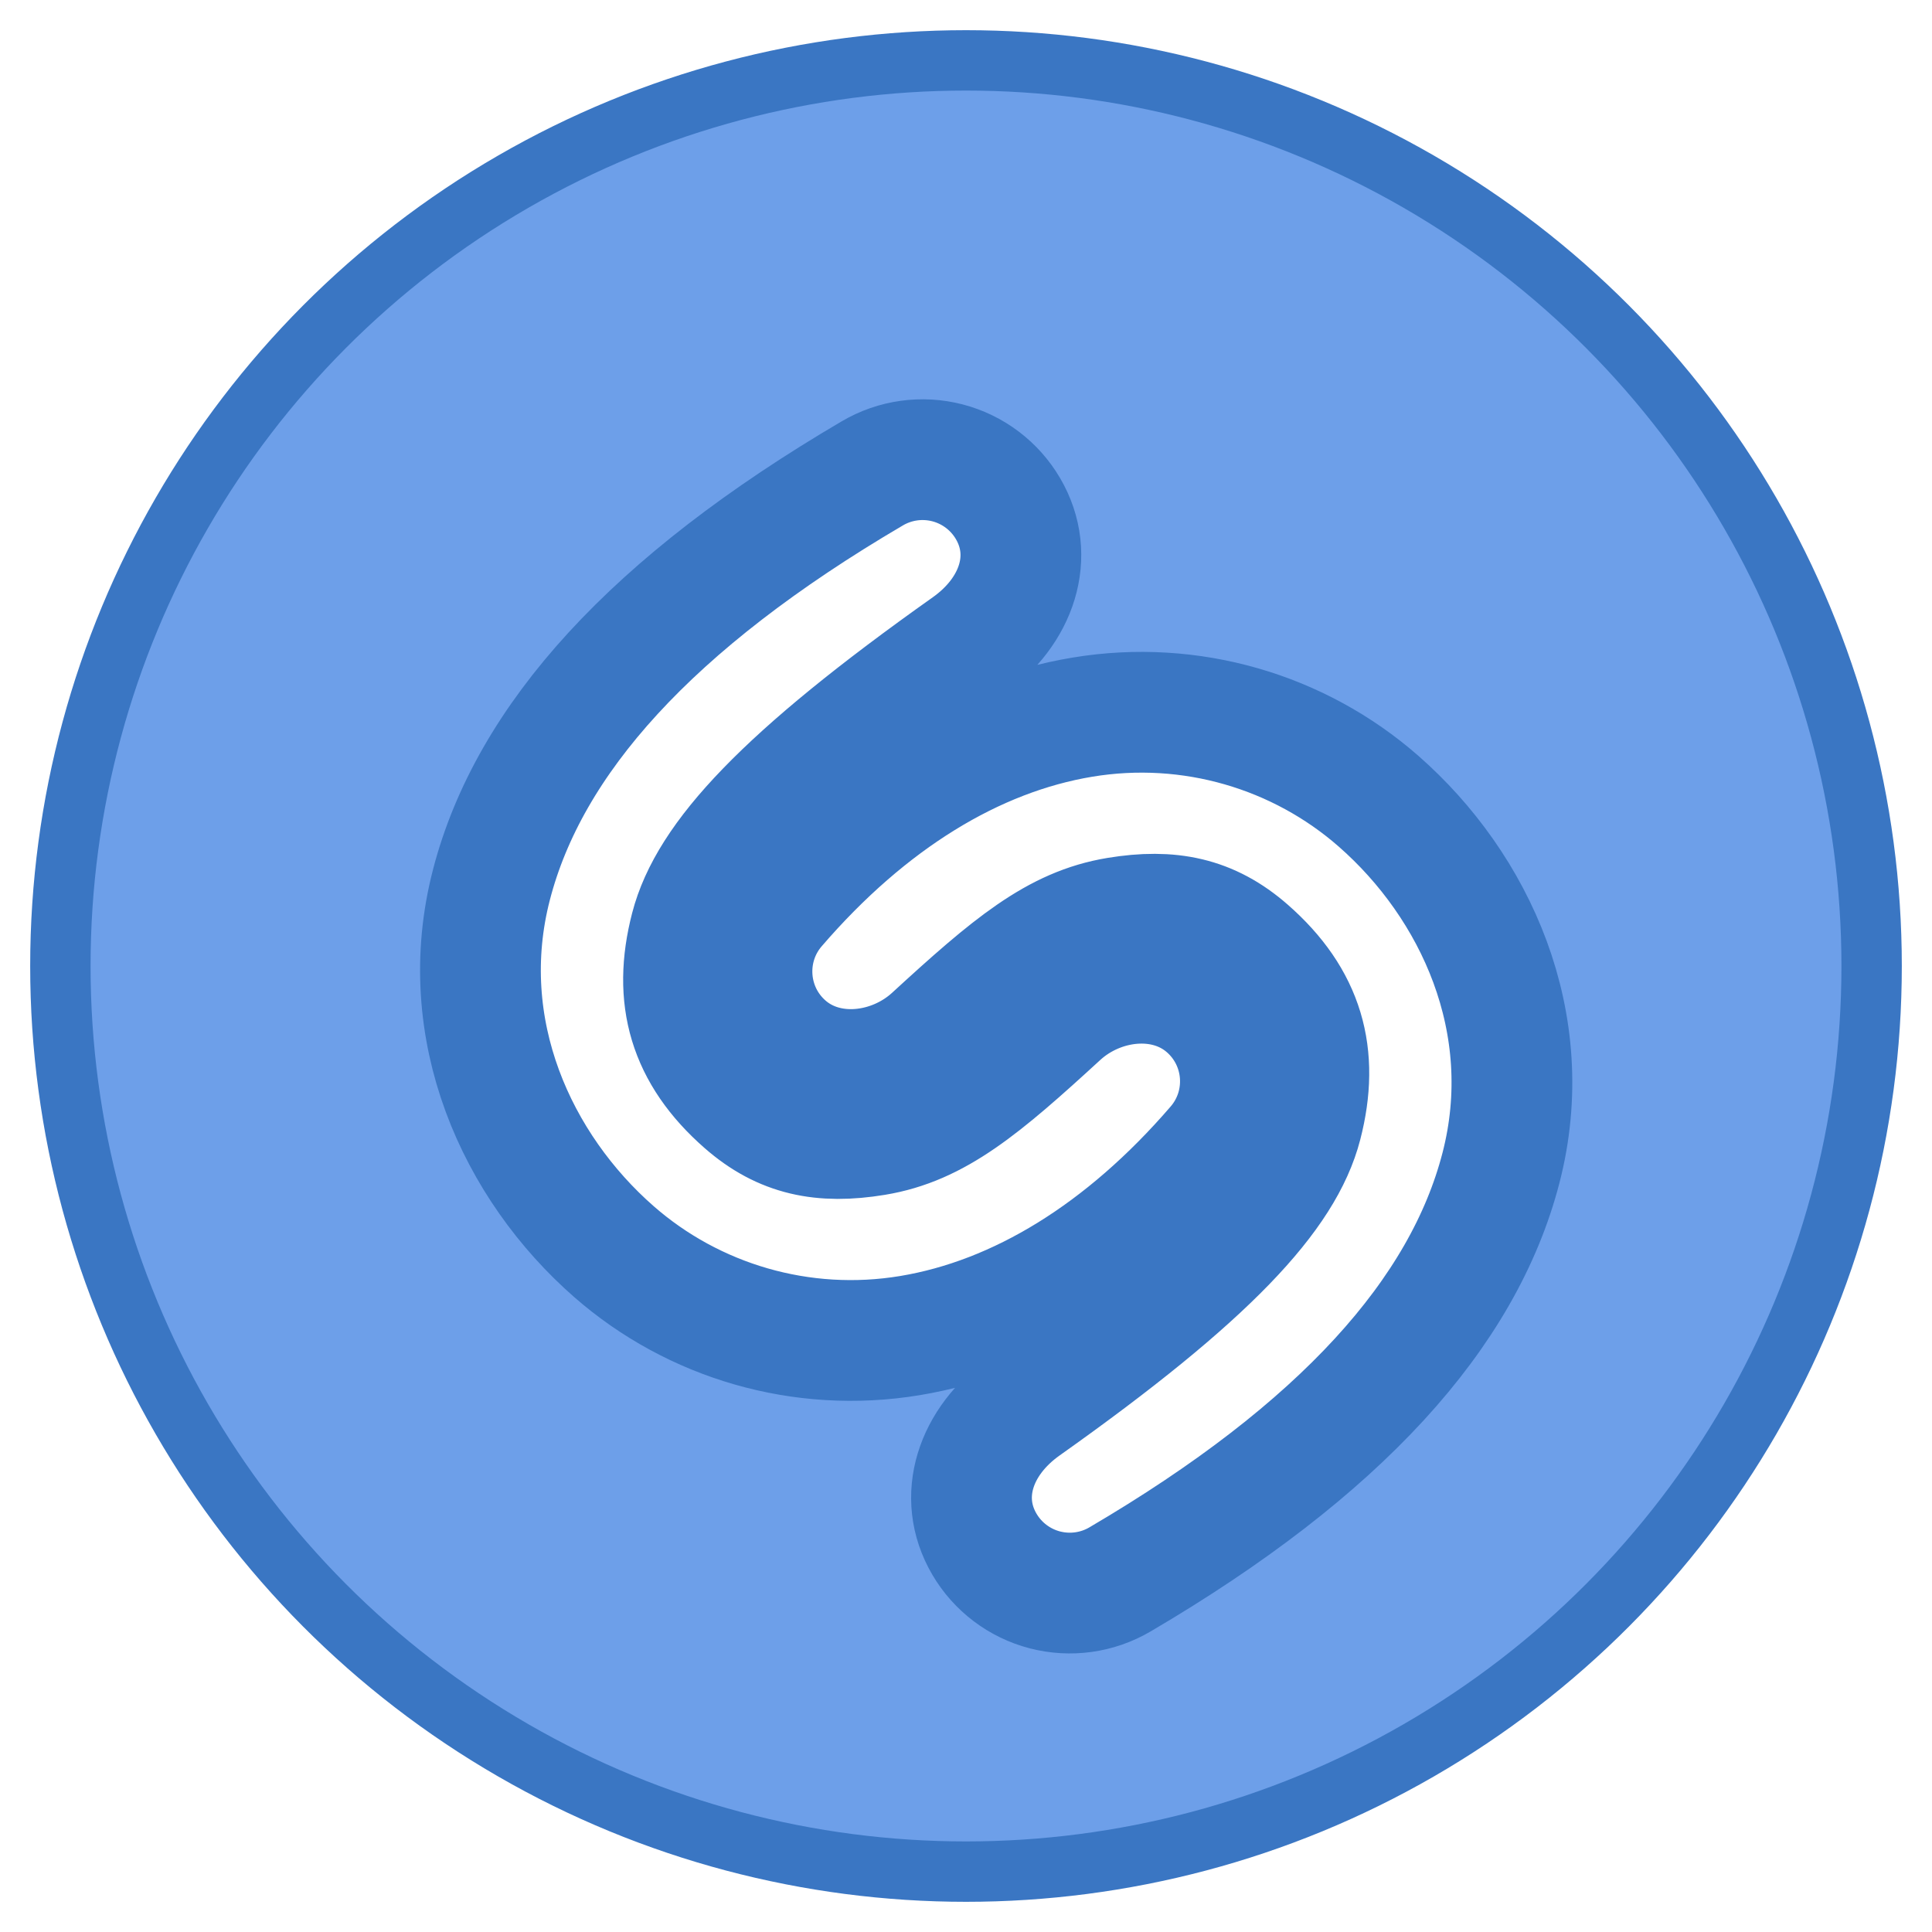 <?xml version="1.0" encoding="UTF-8" standalone="no"?>
<!-- Created with Inkscape (http://www.inkscape.org/) -->

<svg
   enable-background="new"
   inkscape:export-ydpi="384"
   inkscape:export-xdpi="384"
   inkscape:export-filename="..\app\src\main\res\drawable-nodpi\shazam.png"
   sodipodi:docname="shazam.svg"
   inkscape:version="1.3 (0e150ed6c4, 2023-07-21)"
   id="svg8"
   version="1.1"
   viewBox="0 0 128 128"
   height="128"
   width="128"
   xml:space="preserve"
   xmlns:inkscape="http://www.inkscape.org/namespaces/inkscape"
   xmlns:sodipodi="http://sodipodi.sourceforge.net/DTD/sodipodi-0.dtd"
   xmlns="http://www.w3.org/2000/svg"
   xmlns:svg="http://www.w3.org/2000/svg"
   xmlns:rdf="http://www.w3.org/1999/02/22-rdf-syntax-ns#"
   xmlns:cc="http://creativecommons.org/ns#"
   xmlns:dc="http://purl.org/dc/elements/1.1/"><sodipodi:namedview
     id="base"
     pagecolor="#ffffff"
     bordercolor="#666666"
     borderopacity="1.0"
     inkscape:pageopacity="0.0"
     inkscape:pageshadow="2"
     inkscape:zoom="4"
     inkscape:cx="53.125"
     inkscape:cy="92"
     inkscape:document-units="px"
     inkscape:current-layer="layer31"
     showgrid="false"
     units="px"
     inkscape:pagecheckerboard="true"
     borderlayer="true"
     gridtolerance="10"
     inkscape:snap-smooth-nodes="true"
     inkscape:snap-text-baseline="true"
     inkscape:snap-page="true"
     showguides="true"
     inkscape:guide-bbox="true"
     inkscape:snap-object-midpoints="true"
     inkscape:snap-center="true"
     inkscape:snap-global="true"
     inkscape:lockguides="false"
     inkscape:snap-bbox="true"
     inkscape:bbox-nodes="true"
     inkscape:showpageshadow="0"
     inkscape:deskcolor="#d1d1d1"
     inkscape:window-width="1853"
     inkscape:window-height="1057"
     inkscape:window-x="59"
     inkscape:window-y="-8"
     inkscape:window-maximized="1"><inkscape:grid
       enabled="false"
       empspacing="4"
       id="grid4131"
       type="xygrid"
       spacingx="8"
       spacingy="8"
       originx="0"
       originy="0"
       units="px"
       visible="false" /><inkscape:grid
       empspacing="4"
       id="grid4167"
       type="xygrid"
       originx="0"
       originy="0"
       spacingy="1"
       spacingx="1"
       units="px"
       visible="false" /></sodipodi:namedview><defs
     id="defs2"><filter
       id="filter265"
       inkscape:label="Drop Shadow red"
       style="color-interpolation-filters:sRGB"
       x="-0.059"
       y="-0.053"
       width="1.146"
       height="1.16"
       inkscape:auto-region="true"><feFlood
         id="feFlood264"
         result="flood"
         flood-color="rgb(58,118,195)"
         flood-opacity="0.5" /><feComposite
         id="feComposite264"
         result="composite1"
         operator="in"
         in2="SourceGraphic"
         in="flood" /><feOffset
         id="feOffset264"
         result="offset"
         dy="4"
         dx="2" /><feComposite
         id="feComposite265"
         result="composite2"
         operator="over"
         in2="offset"
         in="SourceGraphic" /></filter></defs><style
     id="style2296">.B{fill:#fc9abf}.C{fill:#ffc7df}.D{fill:#ed84cb}.E{fill-opacity:1}.F{stroke:none}</style><g
     inkscape:groupmode="layer"
     id="layer31"
     inkscape:label="authy"
     style="display:inline;opacity:1"><circle
       style="display:inline;opacity:1;vector-effect:none;fill:#6d9fe9;fill-opacity:1;fill-rule:nonzero;stroke:#3a76c3;stroke-width:4;stroke-linecap:butt;stroke-linejoin:round;stroke-miterlimit:4;stroke-dasharray:none;stroke-dashoffset:0;stroke-opacity:1;paint-order:fill markers stroke"
       id="circle6184-5"
       cx="64"
       cy="64"
       r="60" /><g
       id="g7611"
       style="display:inline;opacity:1;stroke:#3a76c3;stroke-opacity:1;filter:url(#filter265)"
       transform="matrix(-1,0,0,1,256,0)" /><path
       id="path8"
       style="opacity:1;fill:#ffffff;fill-opacity:1;stroke:#3a76c3;stroke-width:8;stroke-linecap:round;stroke-linejoin:round;stroke-dasharray:none;stroke-opacity:1;paint-order:stroke markers fill;filter:url(#filter265)"
       d="m 67.224,101.334 c -1.683,-0.438 -3.124,-1.527 -4.004,-3.027 -1.833,-3.124 -0.621,-6.811 2.668,-9.142 12.267,-8.69 17.163,-14.046 18.358,-18.657 1.195,-4.611 0.141,-8.317 -3.562,-11.561 -2.521,-2.208 -5.147,-2.739 -8.66,-2.161 -4.051,0.666 -7.05,3.195 -12.222,7.941 -2.669,2.448 -6.96,2.969 -9.704,0.605 -2.745,-2.364 -3.053,-6.506 -0.688,-9.251 6.103,-7.082 13.112,-11.373 20.298,-12.567 7.186,-1.194 14.366,0.961 19.619,5.563 6.407,5.611 10.604,14.698 8.114,24.306 -2.49,9.608 -10.582,18.654 -25.245,27.26 -1.5,0.88 -3.289,1.128 -4.972,0.69 z M 60.776,26.666 c 1.683,0.438 3.124,1.527 4.004,3.027 1.833,3.124 0.621,6.811 -2.668,9.142 -12.267,8.69 -17.163,14.046 -18.358,18.657 -1.195,4.611 -0.141,8.317 3.562,11.561 2.521,2.208 5.147,2.739 8.66,2.161 4.051,-0.666 7.05,-3.195 12.222,-7.941 2.669,-2.448 6.96,-2.969 9.704,-0.605 2.745,2.364 3.053,6.506 0.688,9.251 C 72.488,79.001 65.478,83.291 58.292,84.485 51.106,85.679 43.927,83.524 38.673,78.922 32.266,73.31 28.069,64.224 30.559,54.616 33.048,45.007 41.14,35.961 55.803,27.356 c 1.5,-0.88 3.289,-1.128 4.972,-0.69 z"
       sodipodi:nodetypes="ssssssssssssssssssssssssssss" /></g></svg>
